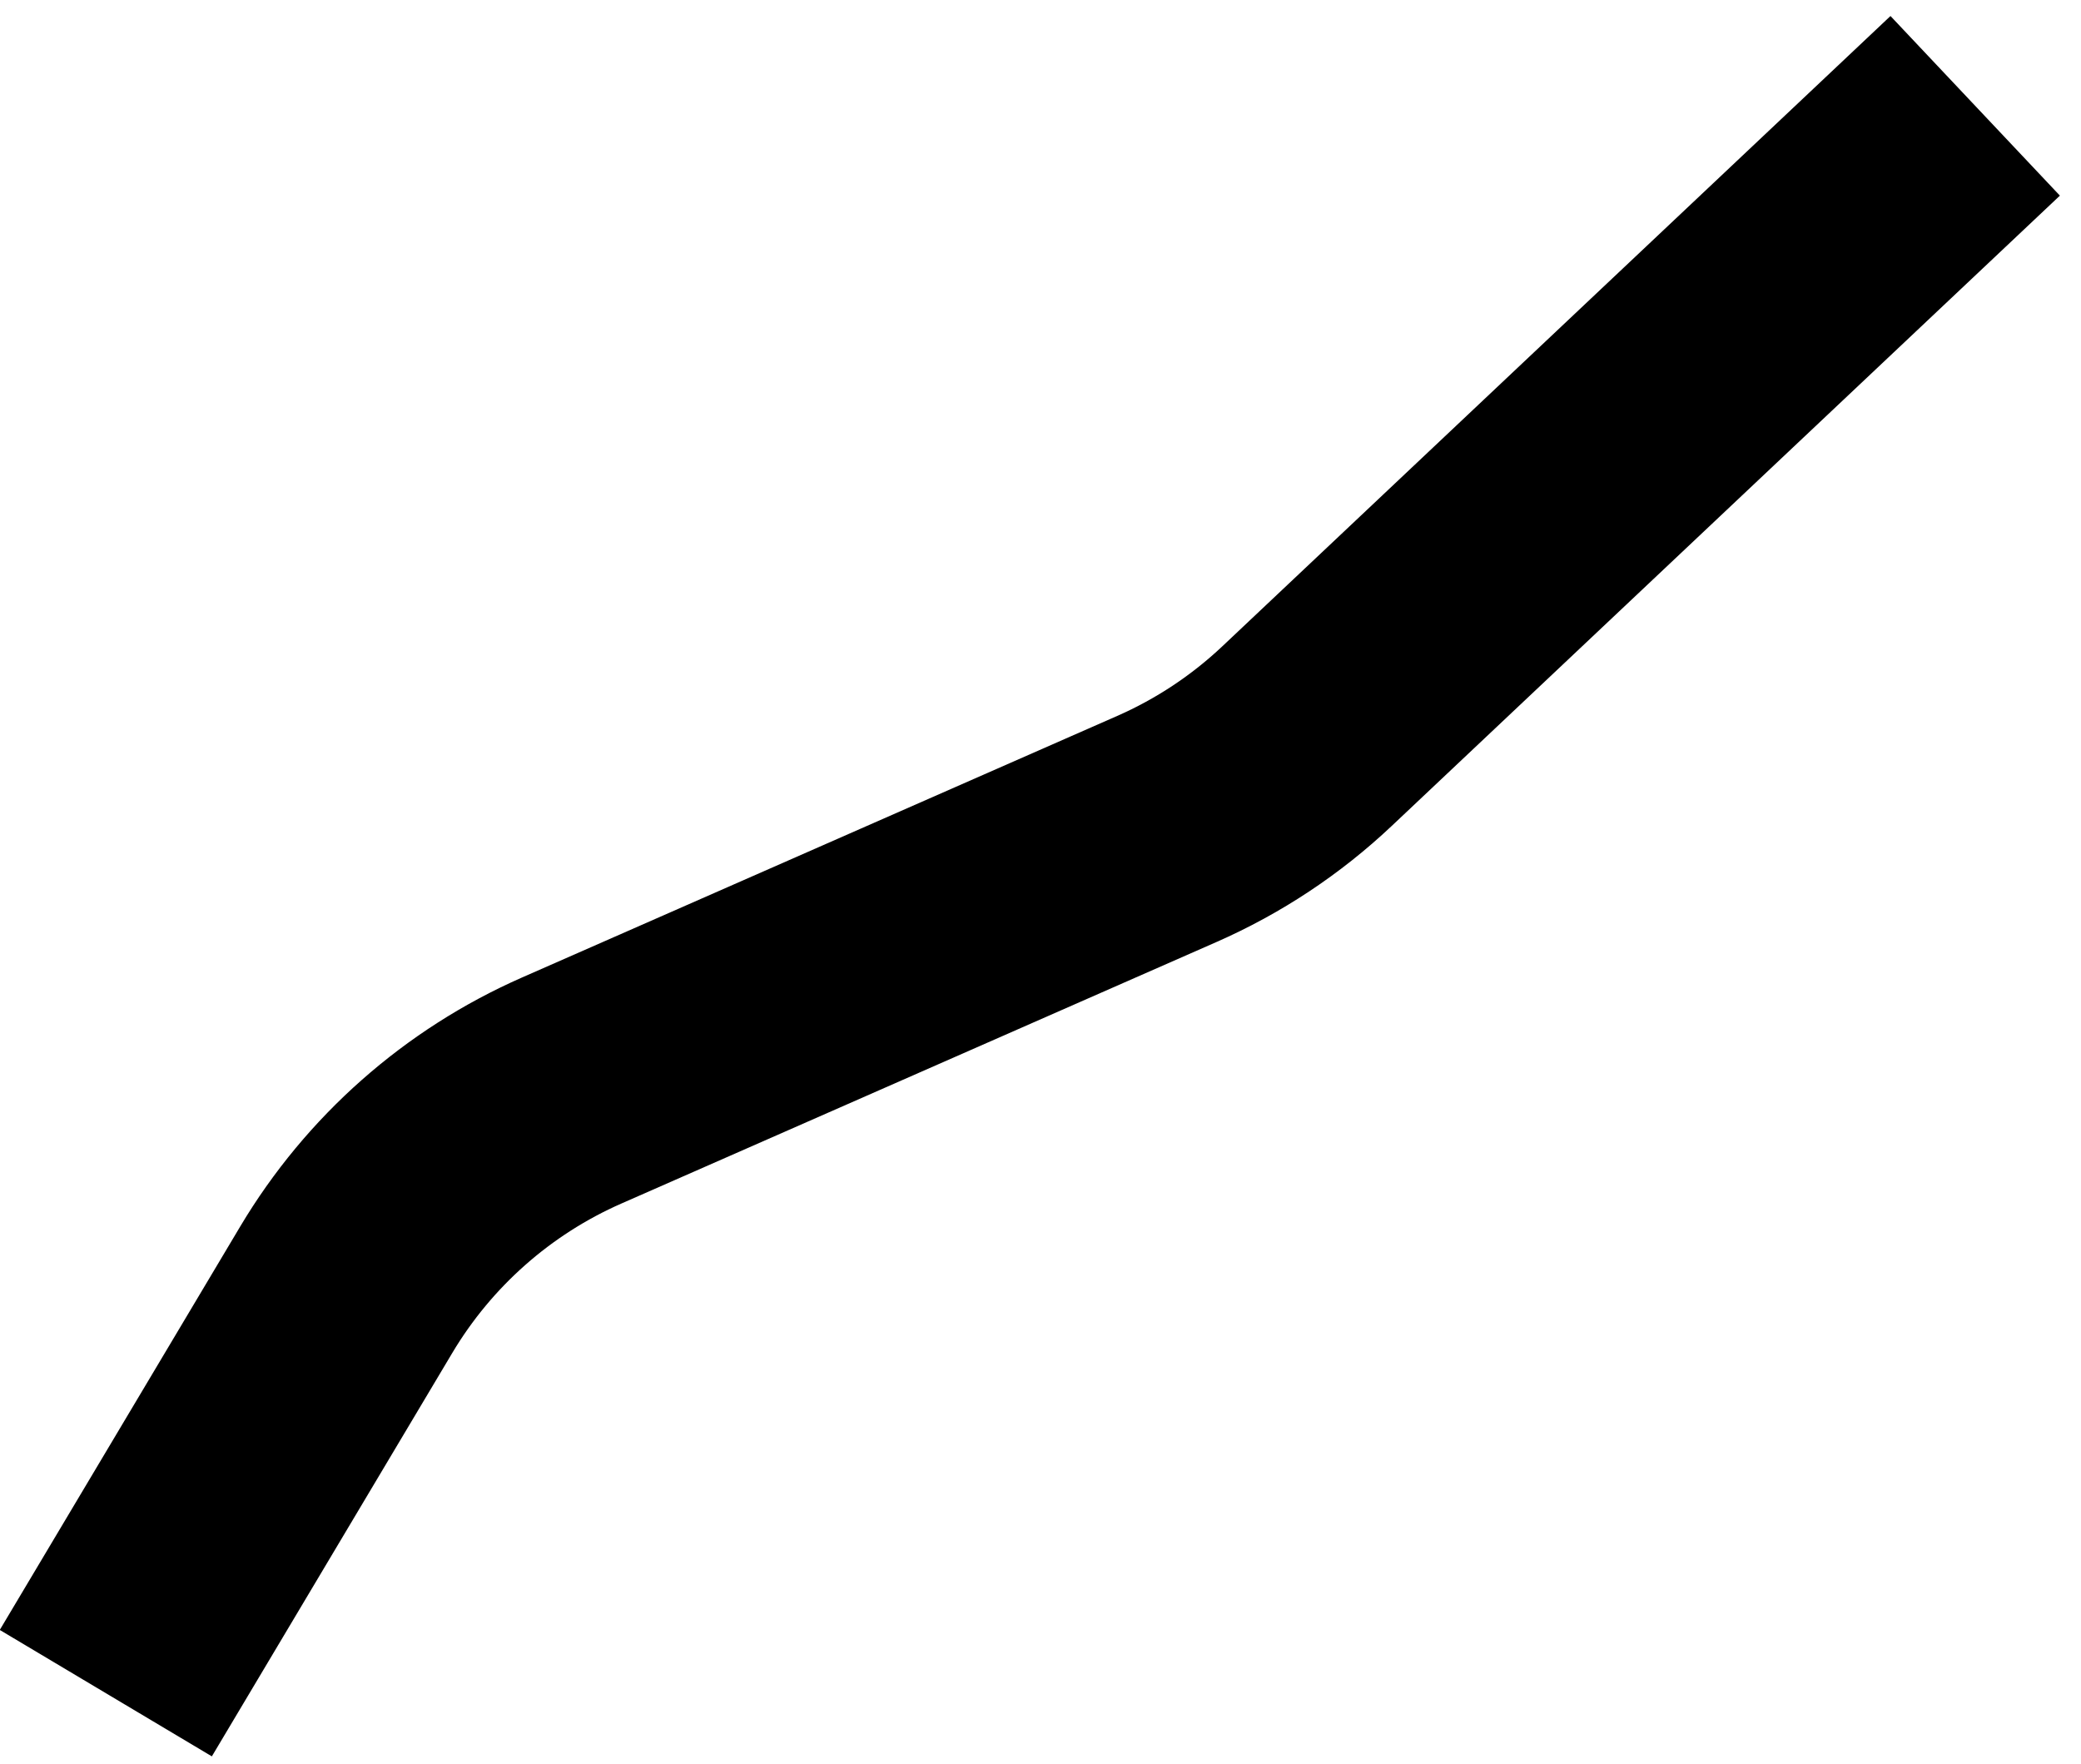 <svg width="59" height="50" viewBox="0 0 59 50" fill="none" xmlns="http://www.w3.org/2000/svg">
<path d="M3 48L9.816 36.564C11.308 34.062 13.543 32.087 16.21 30.915L33.082 23.501C34.548 22.857 35.892 21.967 37.057 20.868L56 3" stroke="black" stroke-width="7"/>
</svg>
